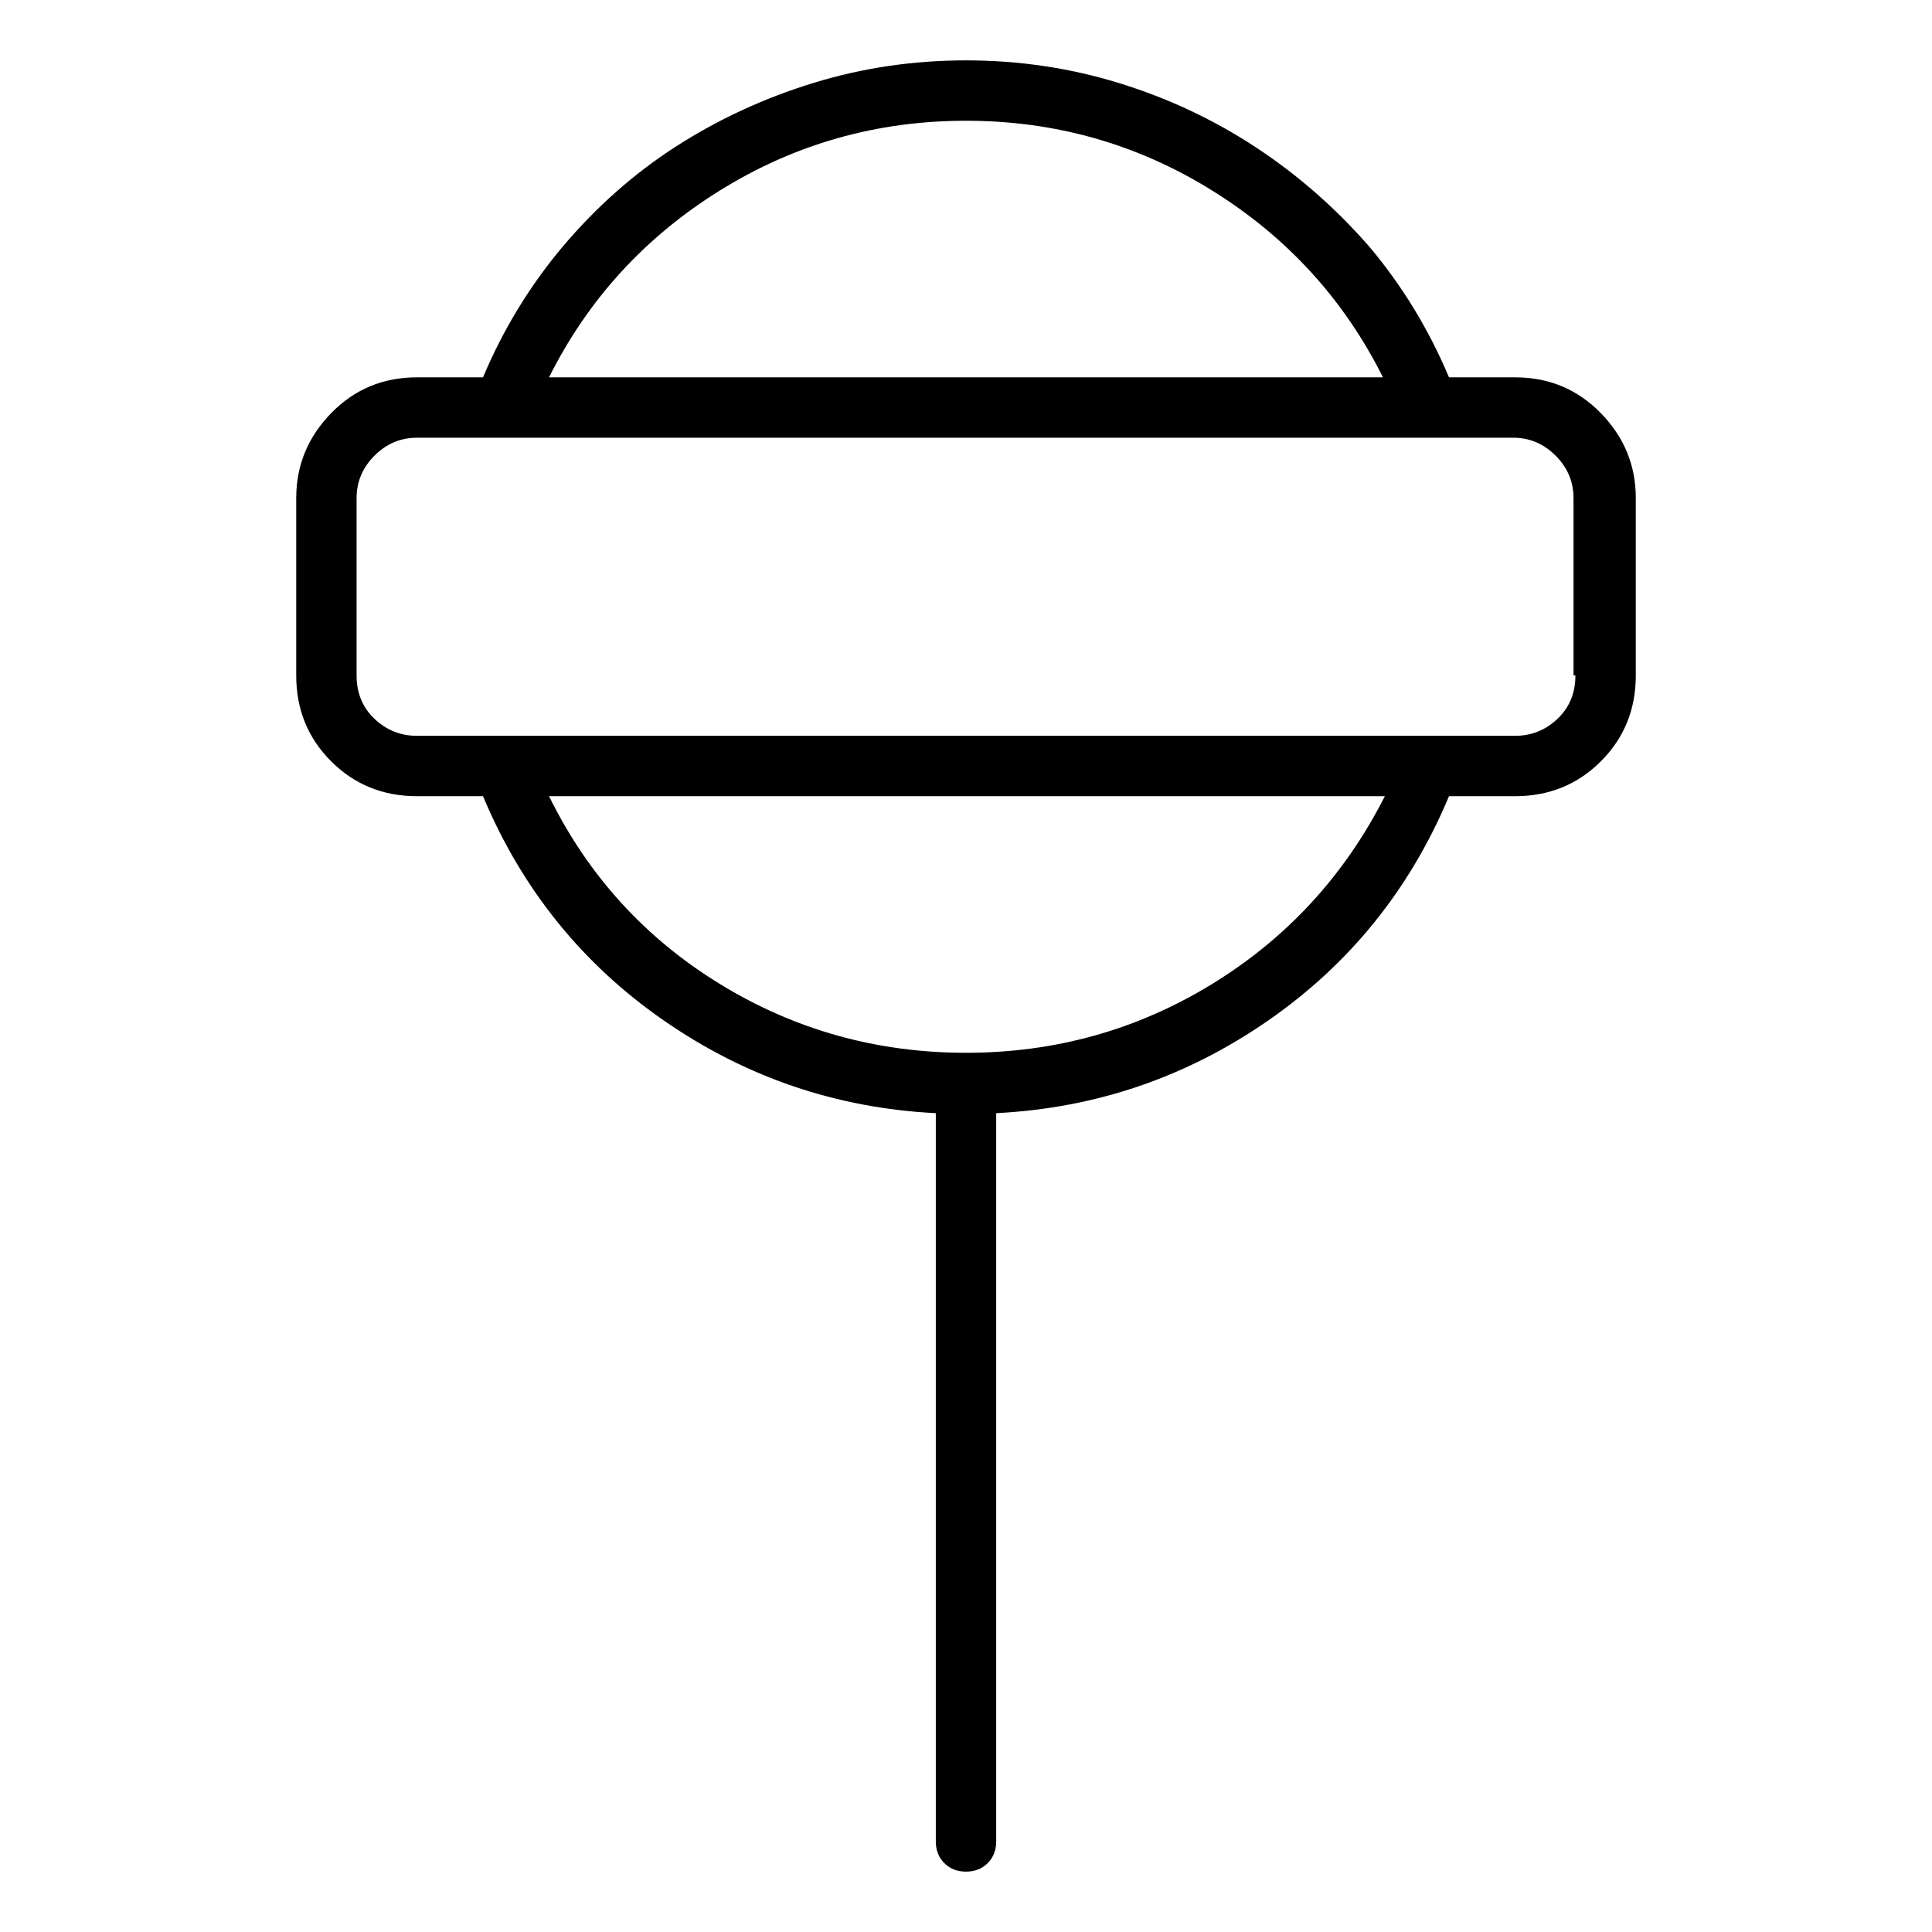 <svg viewBox="0 0 1024 1024" xmlns="http://www.w3.org/2000/svg">
  <path transform="scale(1, -1) translate(0, -960)" fill="currentColor" d="M803 760h-35q-16 38 -42 69q-27 31 -60.5 53t-72.5 34t-81 12t-81 -12t-72.5 -33.5t-60.5 -53.5q-26 -31 -42 -69h-35q-27 0 -45.5 -19t-18.5 -45v-94q0 -27 18.5 -45.5t45.5 -18.5h35q31 -74 96 -119t144 -49v-386q0 -7 4.5 -11.5t11.5 -4.5t11.5 4.5t4.5 11.5v386 q79 4 144 49t96 119h35q27 0 45.5 18.5t18.5 45.5v94q0 26 -18.5 45t-45.5 19zM512 896q71 0 130.5 -37t90.5 -99h-442q31 62 90.5 99t130.5 37v0zM512 402q-71 0 -130.5 36.5t-90.5 99.5h443q-32 -63 -91.5 -99.5t-130.5 -36.5zM835 602q0 -14 -9.5 -23t-22.5 -9h-582 q-13 0 -22.5 9t-9.5 23v94q0 13 9.5 22.5t22.5 9.5h45v0v0v0v0h491v0v0h45q13 0 22.5 -9.5t9.5 -22.5v-94h1z" />
</svg>
